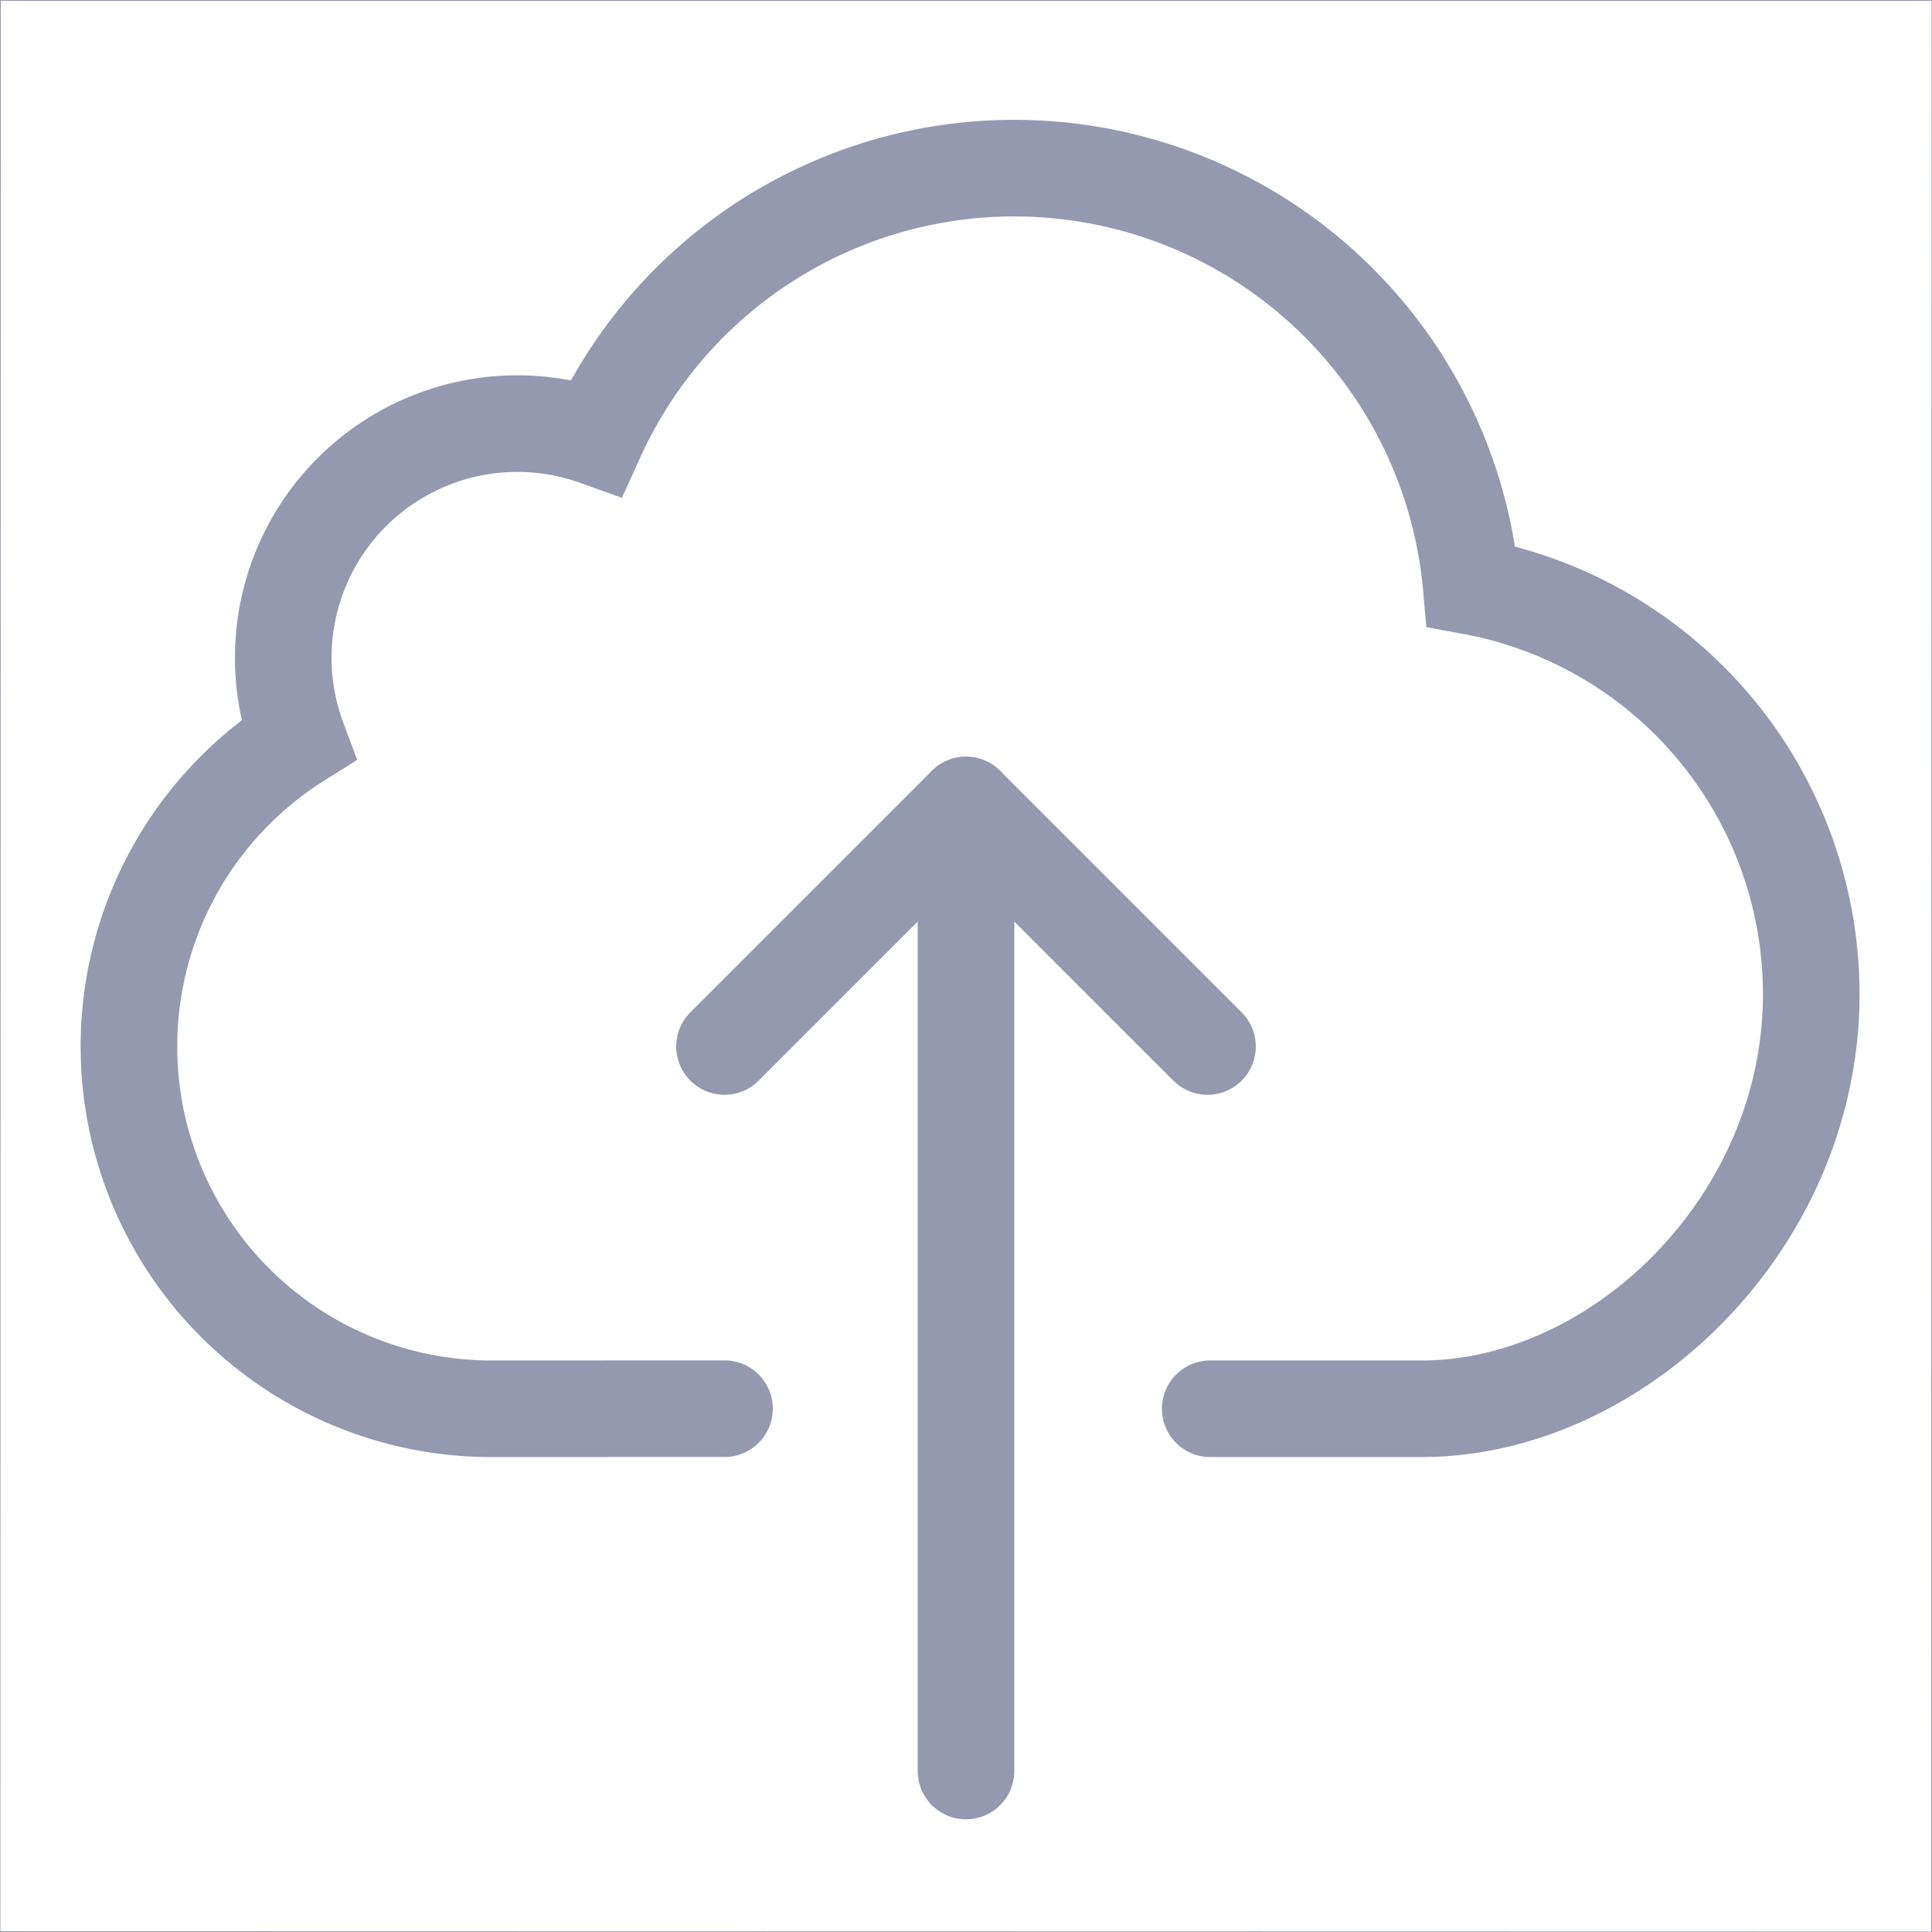 <svg xmlns="http://www.w3.org/2000/svg" width="24" height="24" viewBox="0 0 24 24">
    <g fill="none" fill-rule="evenodd" stroke="#9499B0">
        <path stroke-width=".01" d="M.005.005L0 23.995 23.995 24 24 .005H.005z"/>
        <path stroke-linecap="round" stroke-width="1.2" d="M15.034 17.5h2.627c2.43 0 4.839-2.306 4.839-5.15a5.152 5.152 0 0 0-4.224-5.067 5.7 5.7 0 0 0-10.868-1.85 2.908 2.908 0 0 0-3.704 3.759A4.5 4.5 0 0 0 6.102 17.5L9 17.499"/>
        <path stroke-linecap="round" stroke-linejoin="round" stroke-width="1.2" d="M9 13l3-3 3 3"/>
        <path stroke-linecap="round" stroke-width="1.2" d="M12 10v12"/>
    </g>
</svg>
